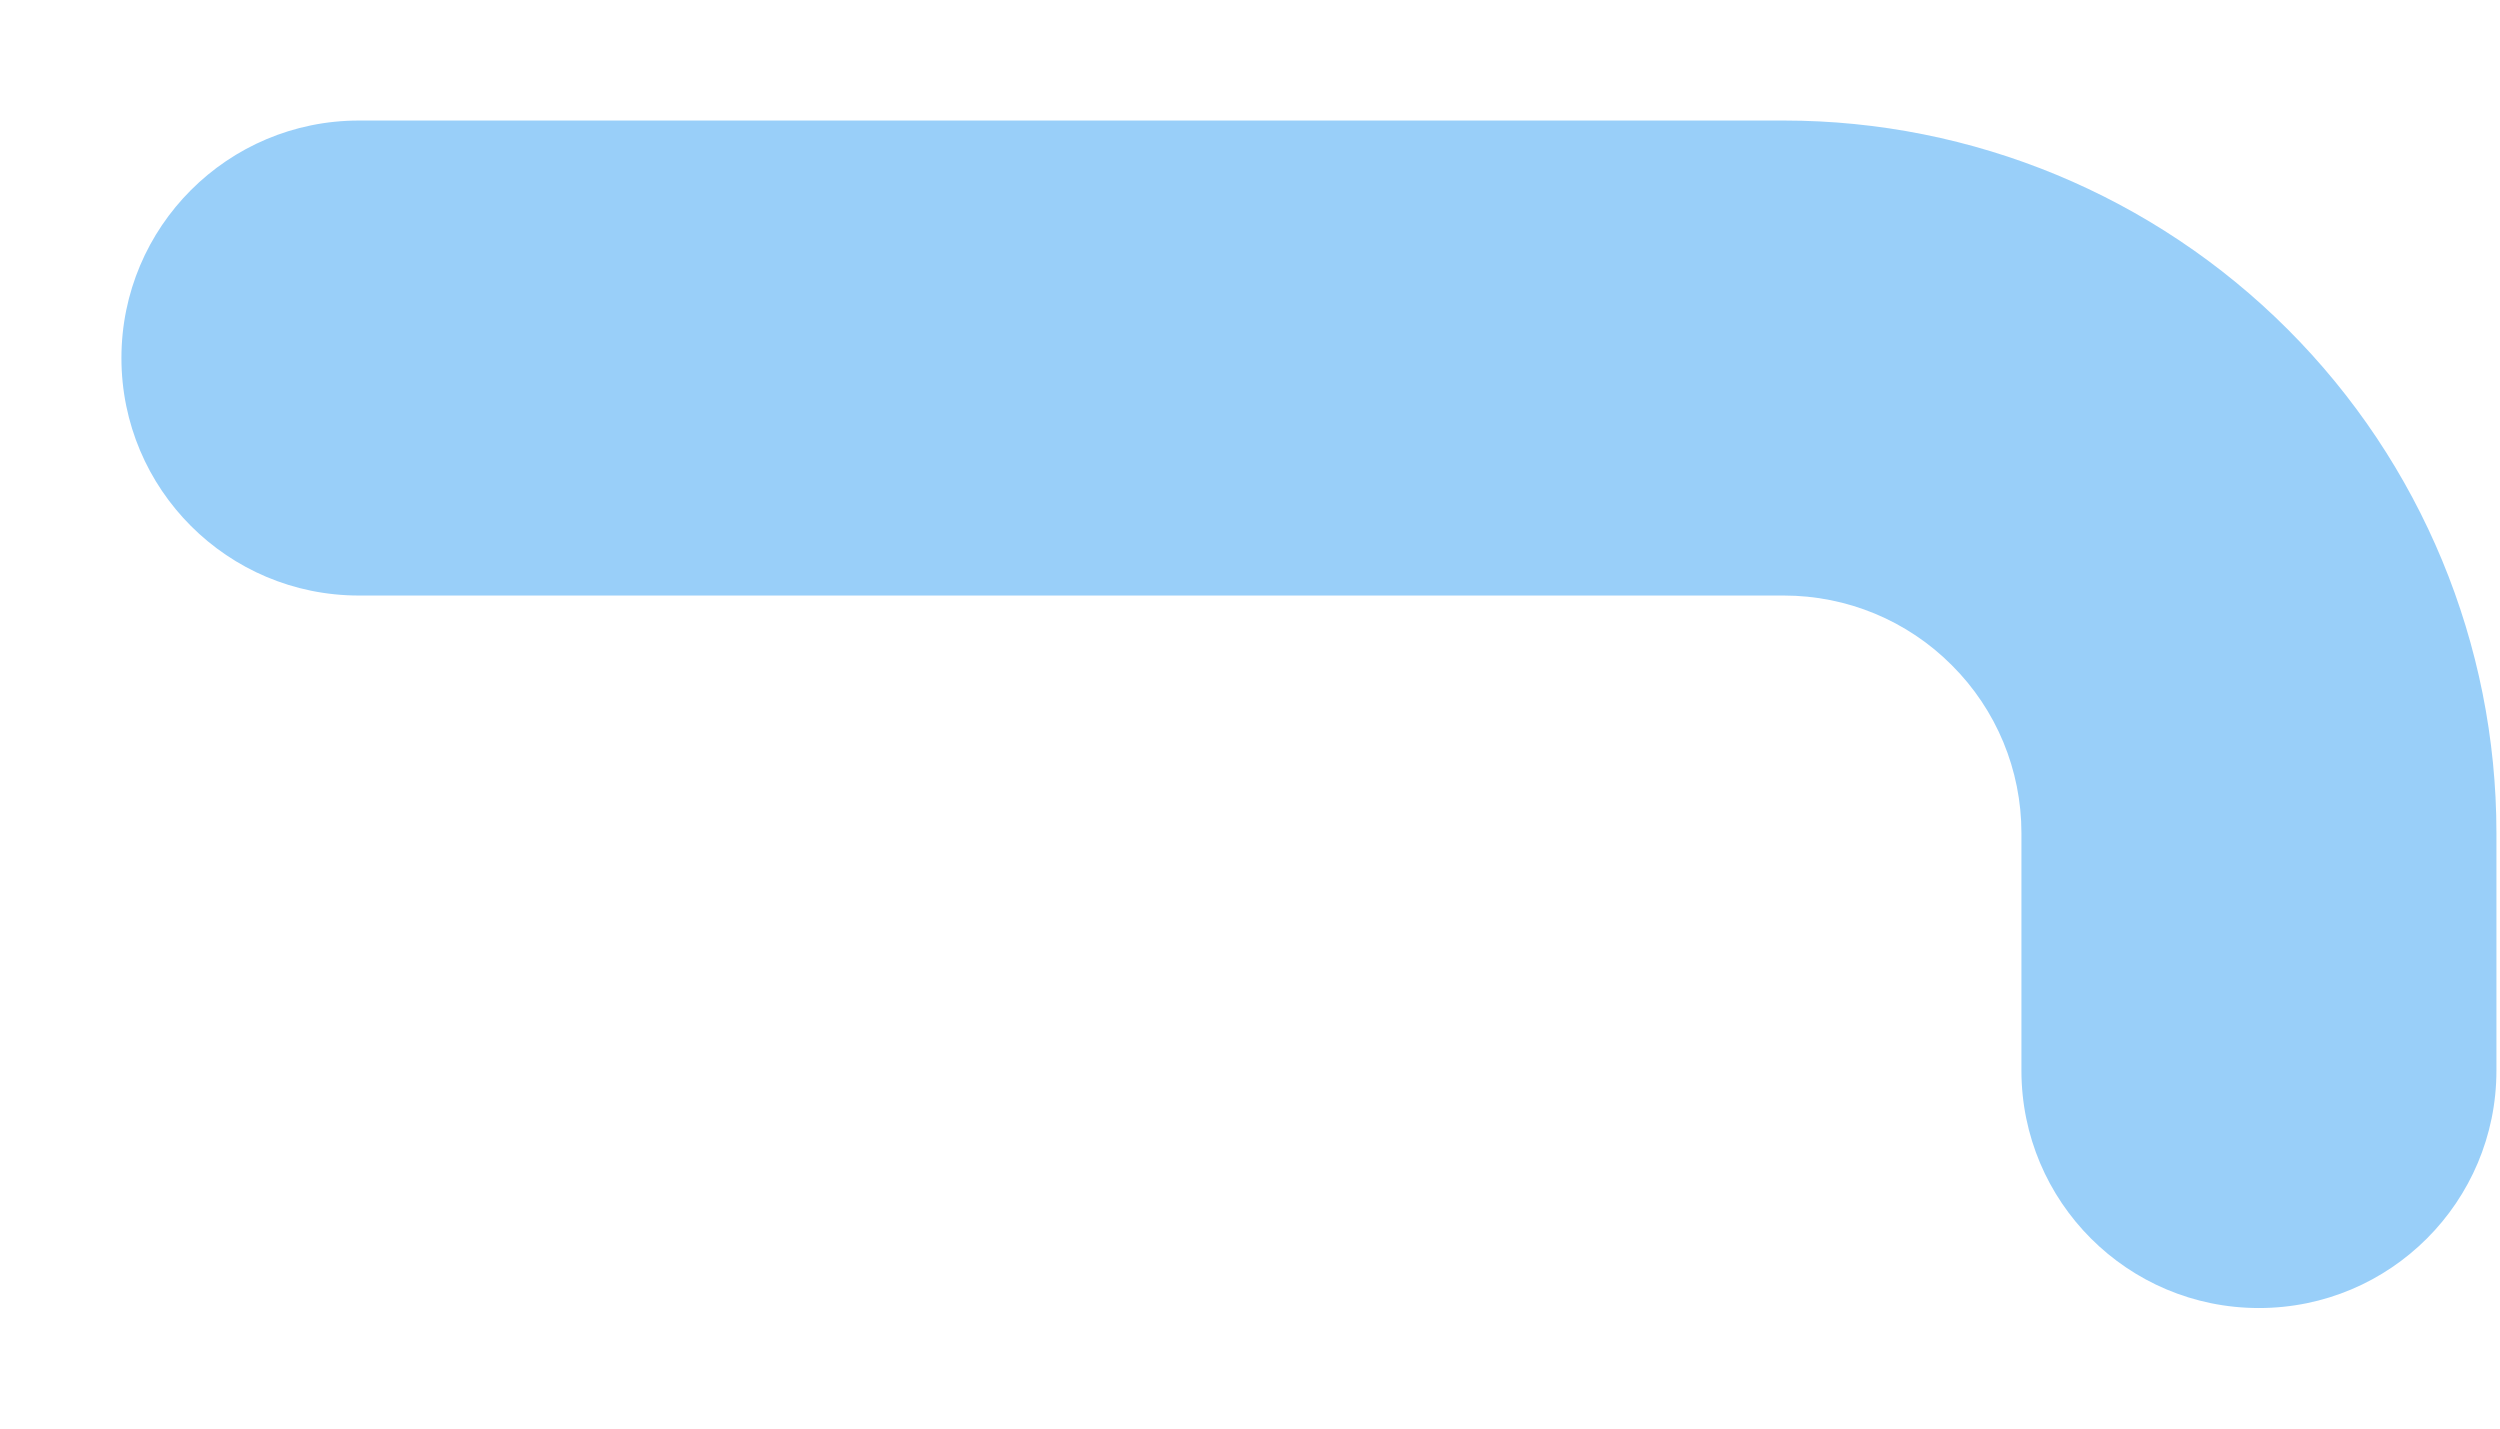 <svg width="14" height="8" viewBox="0 0 14 8" fill="none" xmlns="http://www.w3.org/2000/svg">
<path d="M11.32 5.995V4.665C11.32 4.312 11.18 3.974 10.93 3.725C10.681 3.475 10.343 3.335 9.99 3.335L2.01 3.335C1.275 3.335 0.68 2.74 0.68 2.005C0.68 1.27 1.275 0.675 2.01 0.675L9.99 0.675C11.048 0.675 12.063 1.096 12.811 1.844C13.559 2.592 13.98 3.607 13.98 4.665V5.995C13.98 6.73 13.385 7.325 12.65 7.325C11.915 7.325 11.32 6.73 11.32 5.995Z" fill="#99CFF9"/>
</svg>
